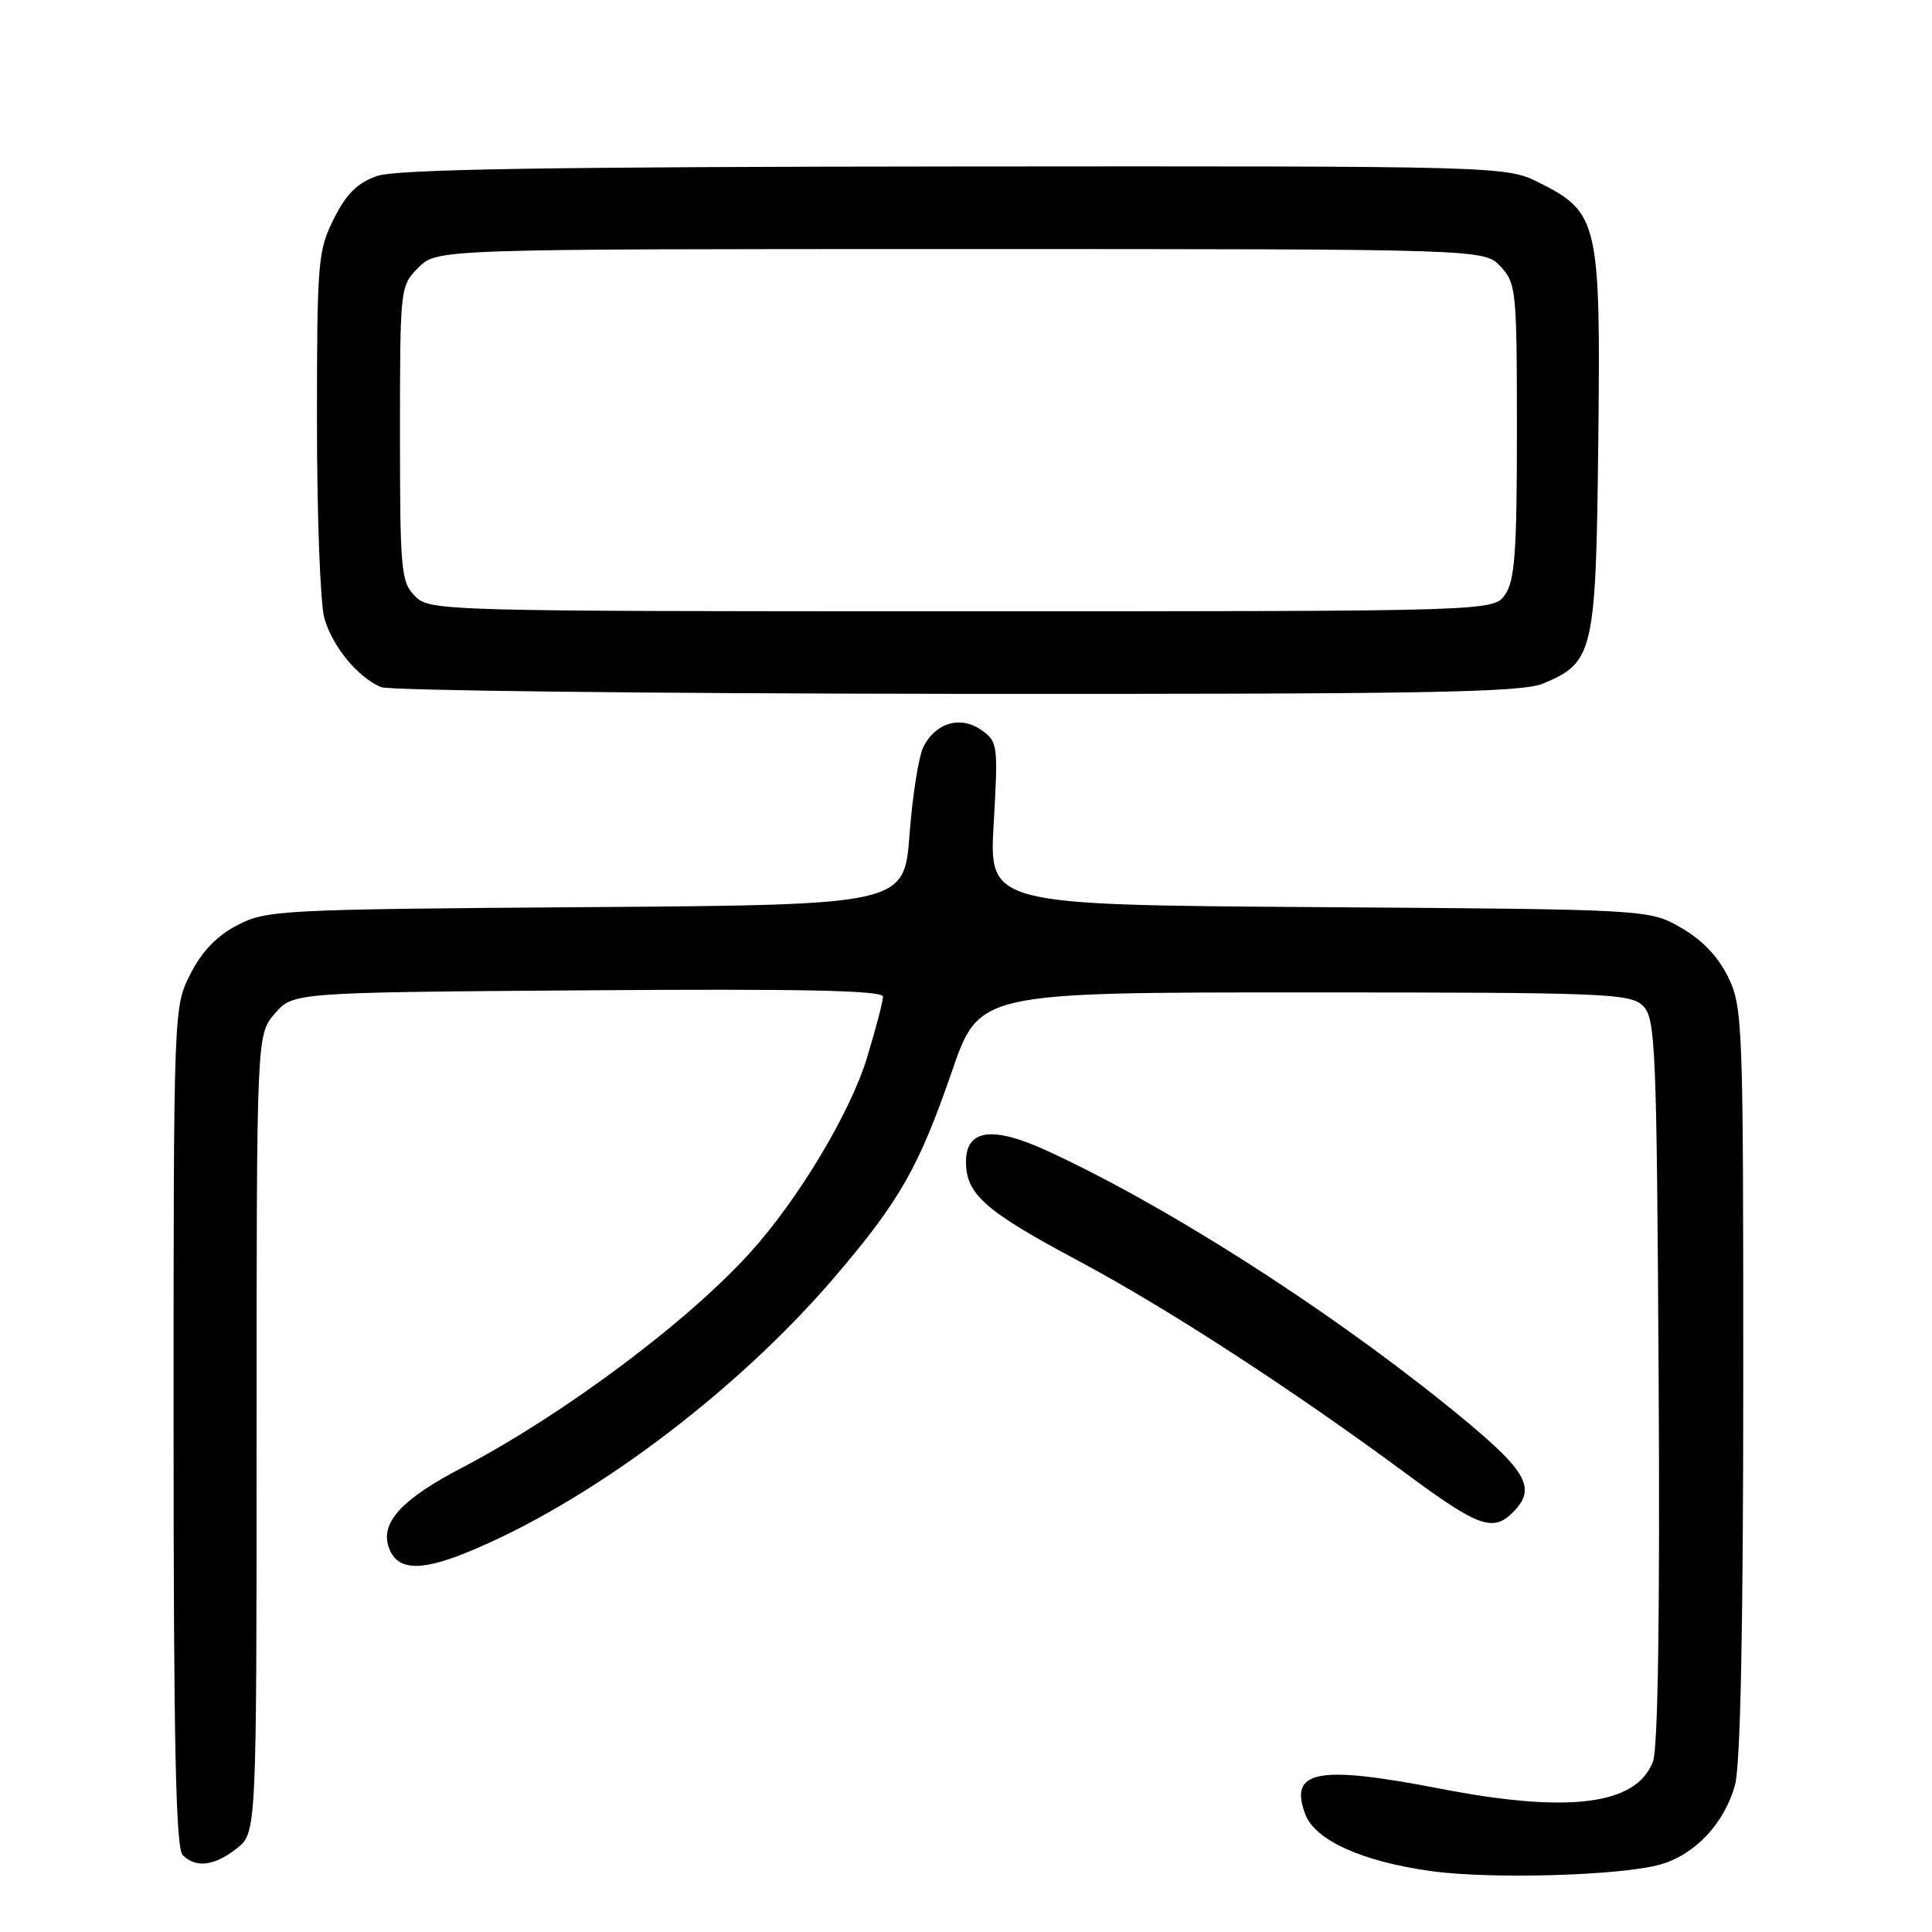 <?xml version="1.0" encoding="UTF-8" standalone="no"?>
<!DOCTYPE svg PUBLIC "-//W3C//DTD SVG 1.1//EN" "http://www.w3.org/Graphics/SVG/1.1/DTD/svg11.dtd" >
<svg xmlns="http://www.w3.org/2000/svg" xmlns:xlink="http://www.w3.org/1999/xlink" version="1.1" viewBox="0 0 256 256">
 <g >
 <path fill="currentColor"
d=" M 220.06 247.04 C 224.64 245.72 228.53 241.55 229.90 236.50 C 230.62 233.87 230.99 215.54 230.99 183.07 C 231.00 135.67 230.92 133.46 229.00 129.50 C 227.68 126.77 225.56 124.54 222.75 122.93 C 218.50 120.50 218.50 120.50 174.78 120.20 C 131.05 119.90 131.05 119.90 131.67 109.11 C 132.27 98.69 132.21 98.26 130.03 96.73 C 127.27 94.80 123.99 95.75 122.36 98.95 C 121.74 100.18 120.91 105.39 120.52 110.54 C 119.82 119.90 119.82 119.90 77.66 120.20 C 37.38 120.49 35.32 120.59 31.50 122.56 C 28.78 123.96 26.78 126.02 25.25 129.02 C 23.00 133.42 23.00 133.42 23.00 189.01 C 23.00 230.91 23.30 244.90 24.20 245.80 C 25.96 247.56 28.39 247.27 31.37 244.93 C 34.00 242.85 34.00 242.85 34.00 189.98 C 34.00 137.11 34.00 137.11 36.41 134.31 C 38.83 131.50 38.83 131.50 77.91 131.22 C 106.44 131.01 117.00 131.24 117.00 132.06 C 117.00 132.68 116.05 136.31 114.89 140.13 C 112.69 147.40 105.79 158.91 99.42 165.95 C 91.09 175.18 74.56 187.51 61.16 194.51 C 53.31 198.61 50.45 201.68 51.47 204.90 C 52.47 208.05 55.46 208.30 61.71 205.77 C 77.90 199.21 97.45 184.59 110.60 169.21 C 119.20 159.15 121.75 154.68 126.12 142.00 C 129.74 131.50 129.74 131.50 172.84 131.50 C 212.87 131.50 216.06 131.63 217.71 133.29 C 219.37 134.94 219.52 138.54 219.78 182.90 C 219.96 213.71 219.69 231.68 219.03 233.41 C 216.84 239.18 207.89 240.32 190.79 237.00 C 174.53 233.85 170.75 234.58 172.97 240.43 C 174.28 243.86 180.52 246.67 189.62 247.93 C 197.60 249.04 214.88 248.53 220.06 247.04 Z  M 200.43 200.43 C 203.81 197.05 202.40 194.81 191.25 185.85 C 175.02 172.82 154.01 159.47 138.62 152.43 C 131.50 149.17 128.00 149.65 128.00 153.91 C 128.00 158.25 130.45 160.42 142.88 167.06 C 154.75 173.40 171.18 184.07 186.47 195.37 C 195.84 202.30 197.83 203.02 200.43 200.43 Z  M 204.45 90.58 C 211.18 87.77 211.47 86.51 211.78 58.55 C 212.11 29.53 211.80 28.16 204.04 24.25 C 199.58 22.00 199.58 22.00 126.54 22.06 C 72.70 22.10 52.58 22.43 50.00 23.31 C 47.39 24.20 45.93 25.64 44.25 28.96 C 42.12 33.20 42.00 34.58 42.00 55.97 C 42.00 68.37 42.44 80.04 42.98 81.92 C 44.06 85.69 47.43 89.77 50.50 91.05 C 51.60 91.50 85.93 91.90 126.78 91.94 C 188.71 91.99 201.63 91.76 204.45 90.58 Z  M 55.00 79.00 C 53.14 77.14 53.00 75.67 53.00 57.45 C 53.00 38.04 53.02 37.89 55.45 35.45 C 57.91 33.00 57.91 33.00 127.28 33.00 C 196.65 33.00 196.65 33.00 198.83 35.31 C 200.90 37.53 201.00 38.49 201.00 57.09 C 201.00 73.09 200.72 76.95 199.44 78.78 C 197.89 81.00 197.89 81.00 127.44 81.00 C 58.33 81.00 56.96 80.96 55.00 79.00 Z "/>
</g>
</svg>
